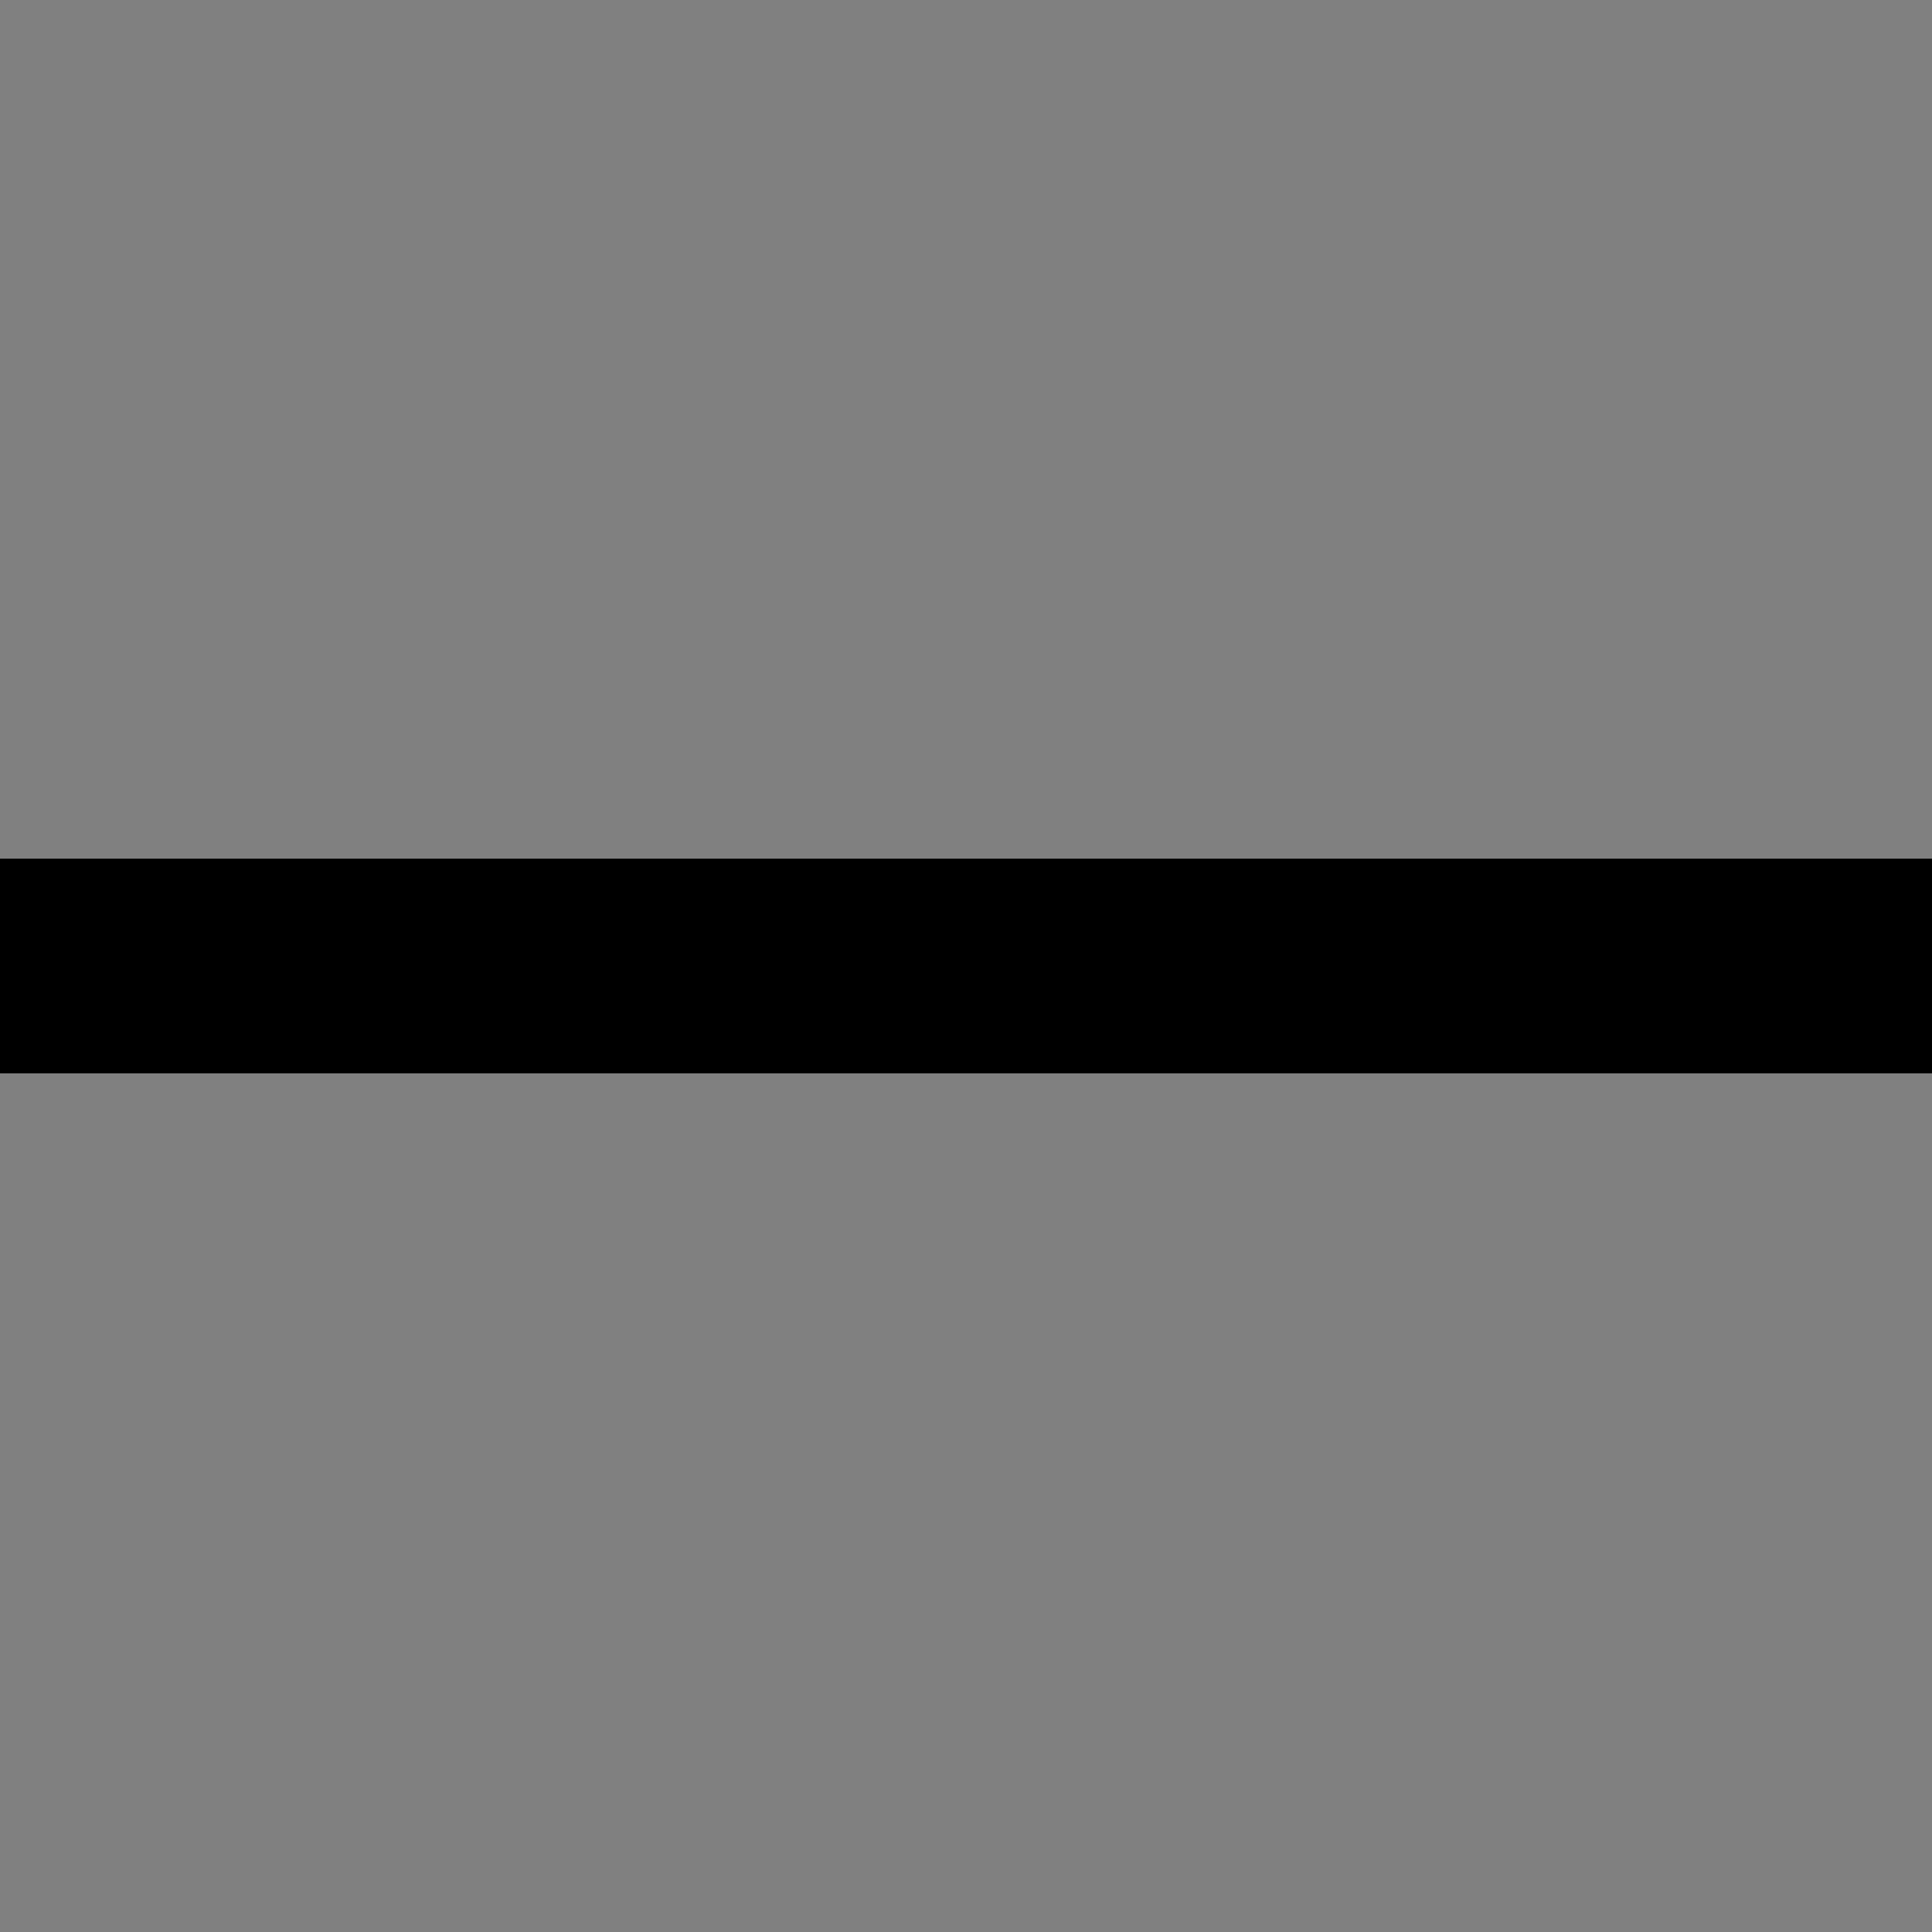 <svg xmlns="http://www.w3.org/2000/svg" viewBox="0 0 18 18"><rect x="0" y="0" width="18" height="18" fill="#808080" stroke="none"/><g data-name="X Cross"><path fill="#fff" d="M.5 8.5h17v1H.5z"/><path d="M18 8H0v2h18V8z"/></g></svg>